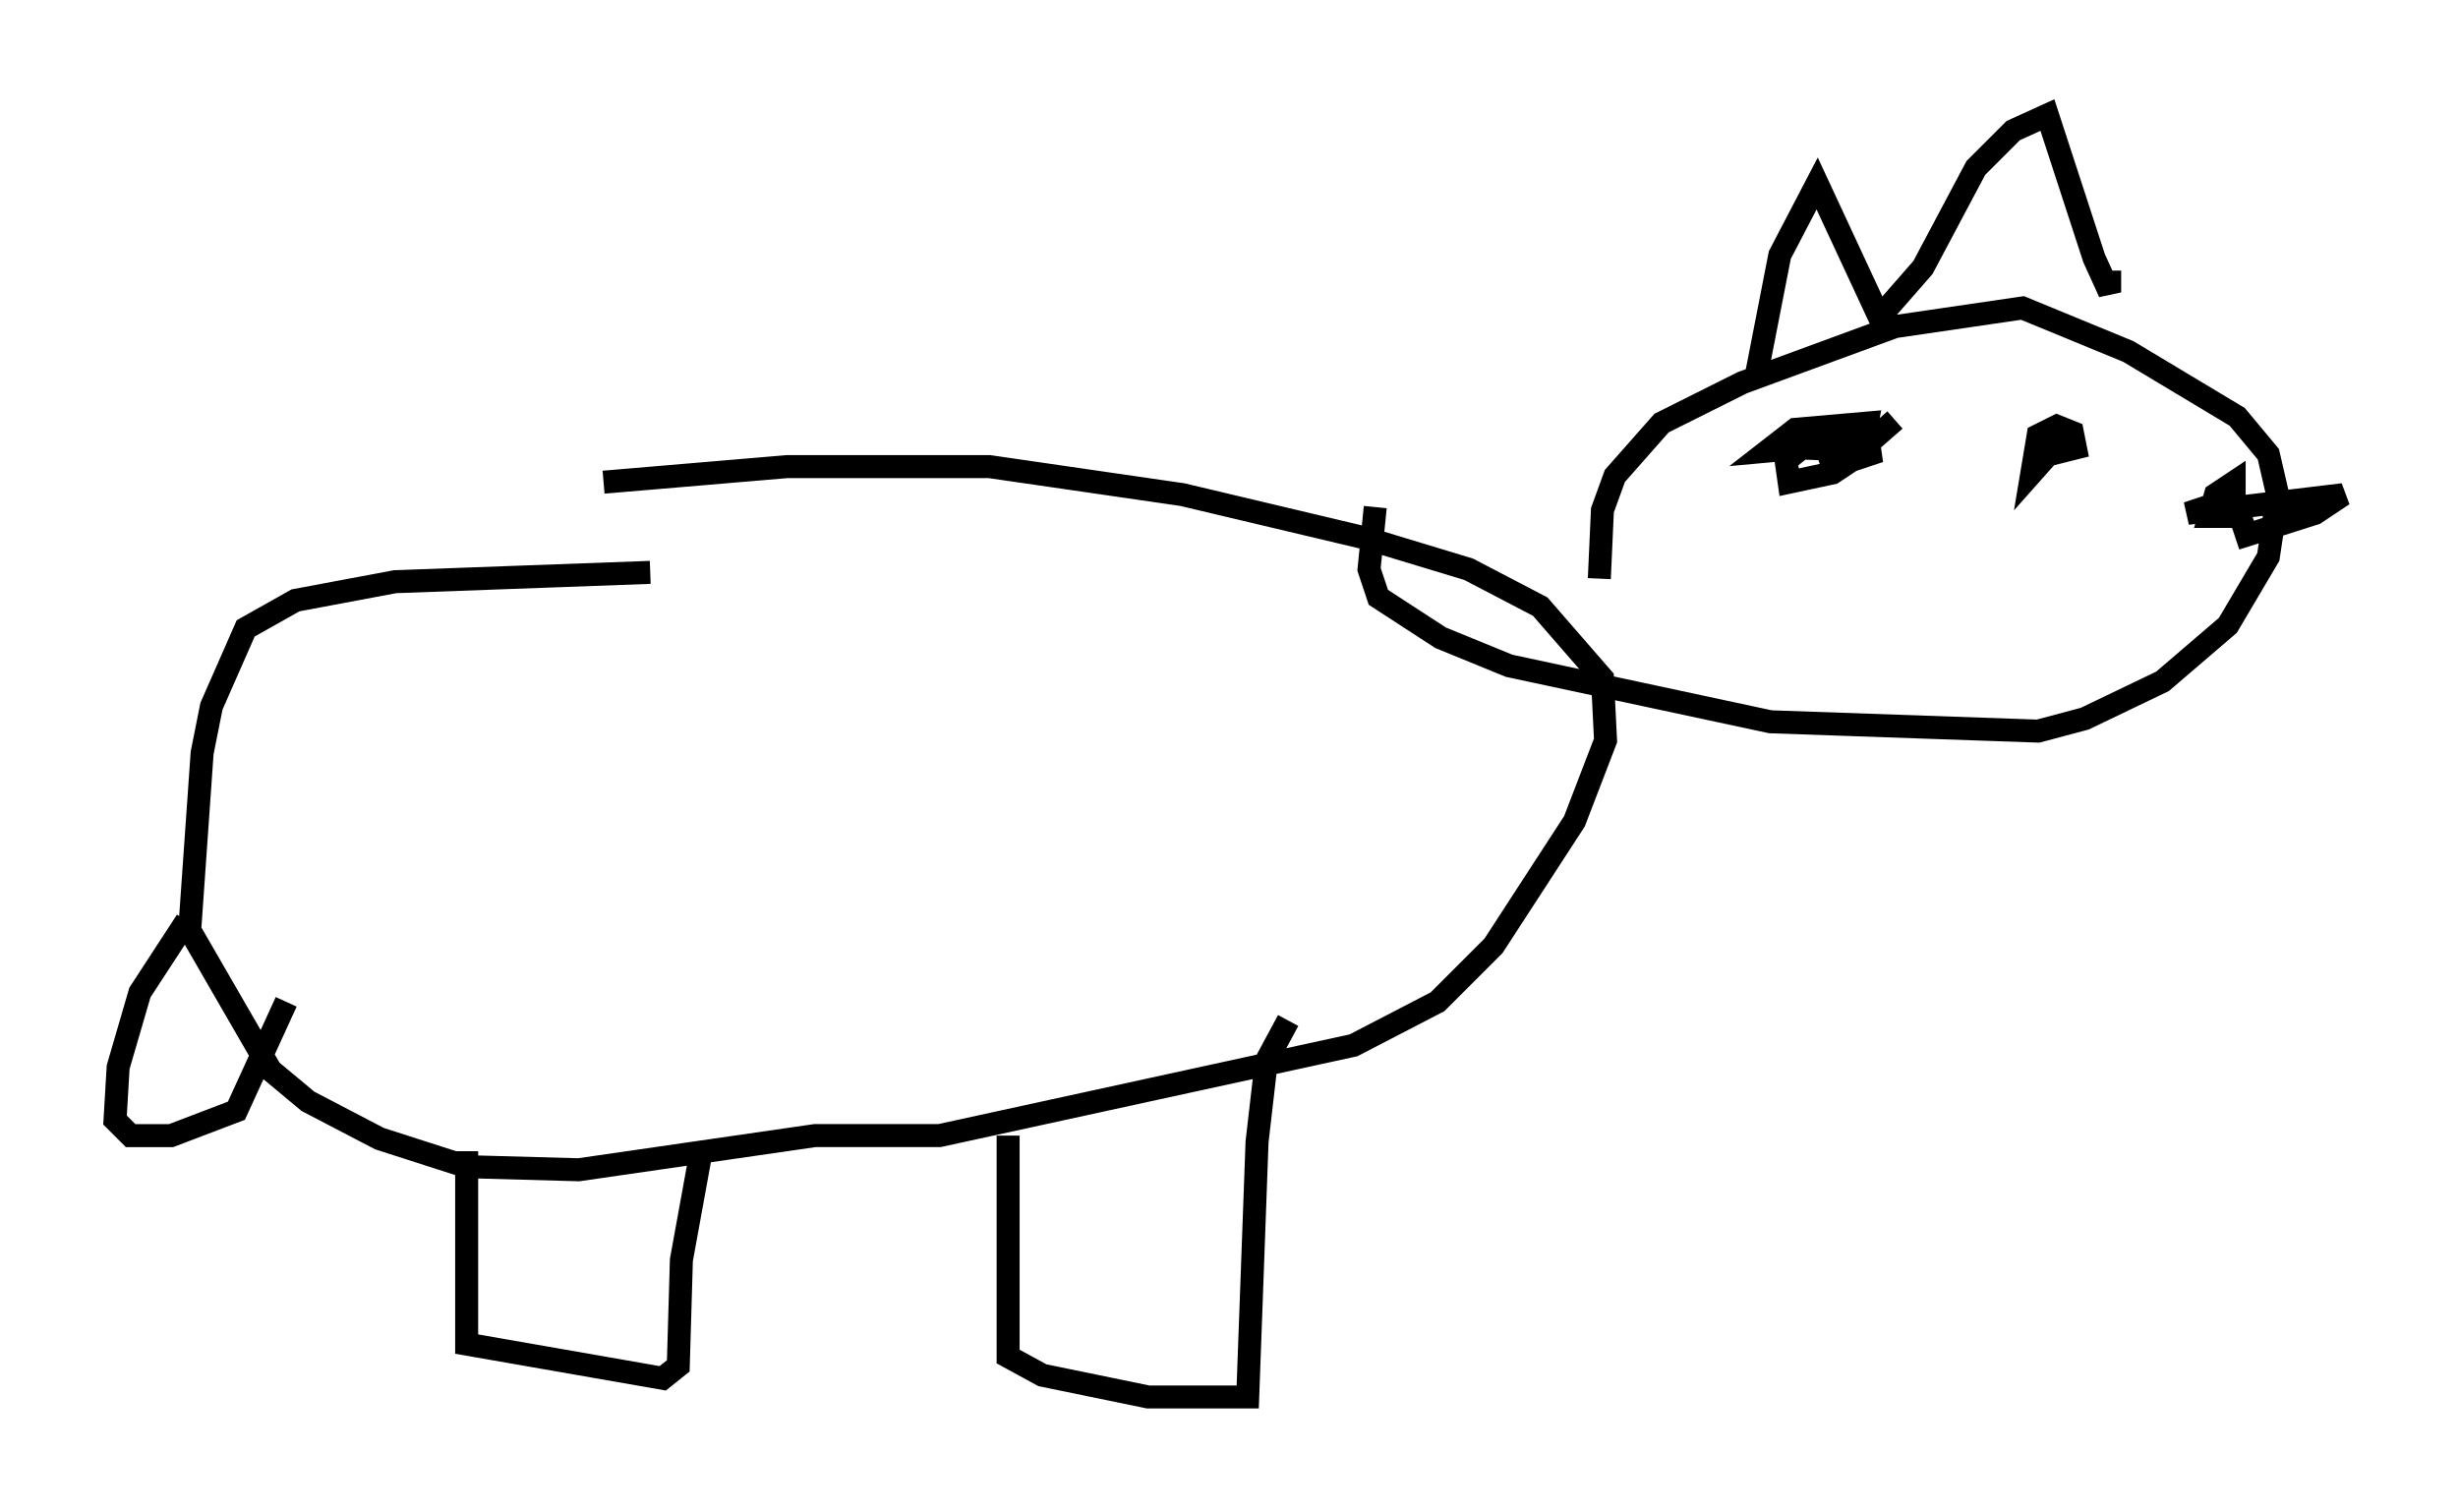 <?xml version="1.0" encoding="utf-8" ?>
<svg baseProfile="full" height="65.75" version="1.1" width="106.887" xmlns="http://www.w3.org/2000/svg" xmlns:ev="http://www.w3.org/2001/xml-events" xmlns:xlink="http://www.w3.org/1999/xlink"><defs /><rect fill="white" height="65.75" width="106.887" x="0" y="0" /><path d="M40.859, 23.809 m-12.584, 1.083 l-11.096, 0.406 -4.33, 0.812 l-2.165, 1.218 -1.488, 3.383 l-0.406, 2.03 -0.541, 7.713 l3.518, 6.089 1.624, 1.353 l3.112, 1.624 3.789, 1.218 l4.871, 0.135 10.284, -1.488 l5.413, 0.0 17.997, -3.924 l3.654, -1.894 2.436, -2.436 l3.518, -5.413 1.353, -3.518 l-0.135, -2.706 -2.706, -3.112 l-3.112, -1.624 -4.465, -1.353 l-7.984, -1.894 -8.39, -1.218 l-8.796, 0.0 -7.984, 0.677 m43.301, 4.195 l0.135, -2.977 0.541, -1.488 l2.03, -2.3 3.518, -1.759 l6.631, -2.436 5.548, -0.812 l4.601, 1.894 4.736, 2.842 l1.353, 1.624 0.406, 1.759 l-0.406, 2.706 -1.759, 2.977 l-2.842, 2.436 -3.383, 1.624 l-2.03, 0.541 -11.637, -0.406 l-11.367, -2.436 -2.977, -1.218 l-2.706, -1.759 -0.406, -1.218 l0.271, -2.706 m16.509, -5.413 l1.083, -5.548 1.624, -3.112 l2.706, 5.819 1.894, -2.165 l2.3, -4.33 1.624, -1.624 l1.488, -0.677 2.03, 6.225 l0.677, 1.488 0.0, -0.947 m5.819, 10.69 l-1.488, 0.0 0.271, -0.947 l0.812, -0.541 0.0, 0.677 l-2.03, 0.677 6.766, -0.812 l-1.218, 0.812 -2.977, 0.947 l-0.271, -0.812 m-89.309, 17.591 l-2.03, 3.112 -0.947, 3.248 l-0.135, 2.3 0.677, 0.677 l1.759, 0.0 2.842, -1.083 l2.165, -4.736 m7.848, 6.495 l0.0, 8.39 8.525, 1.488 l0.677, -0.541 0.135, -4.601 l0.812, -4.465 m13.396, -0.947 l0.0, 9.607 1.488, 0.812 l4.601, 0.947 4.33, 0.0 l0.406, -11.096 0.406, -3.518 l0.947, -1.759 m26.387, -26.116 l-1.083, 0.947 -4.465, 0.406 l1.218, -0.947 3.112, -0.271 l-0.271, 1.353 -1.218, 0.812 l-1.894, 0.406 -0.135, -0.947 l0.677, -0.541 3.383, 0.135 l-2.03, 0.677 -0.406, -1.218 m10.149, 0.271 l-1.083, 1.218 0.271, -1.624 l0.812, -0.406 0.677, 0.271 l0.135, 0.677 -1.083, 0.271 l0.812, -0.541 -1.488, 0.271 " fill="none" stroke="black" stroke-width="1" /></svg>